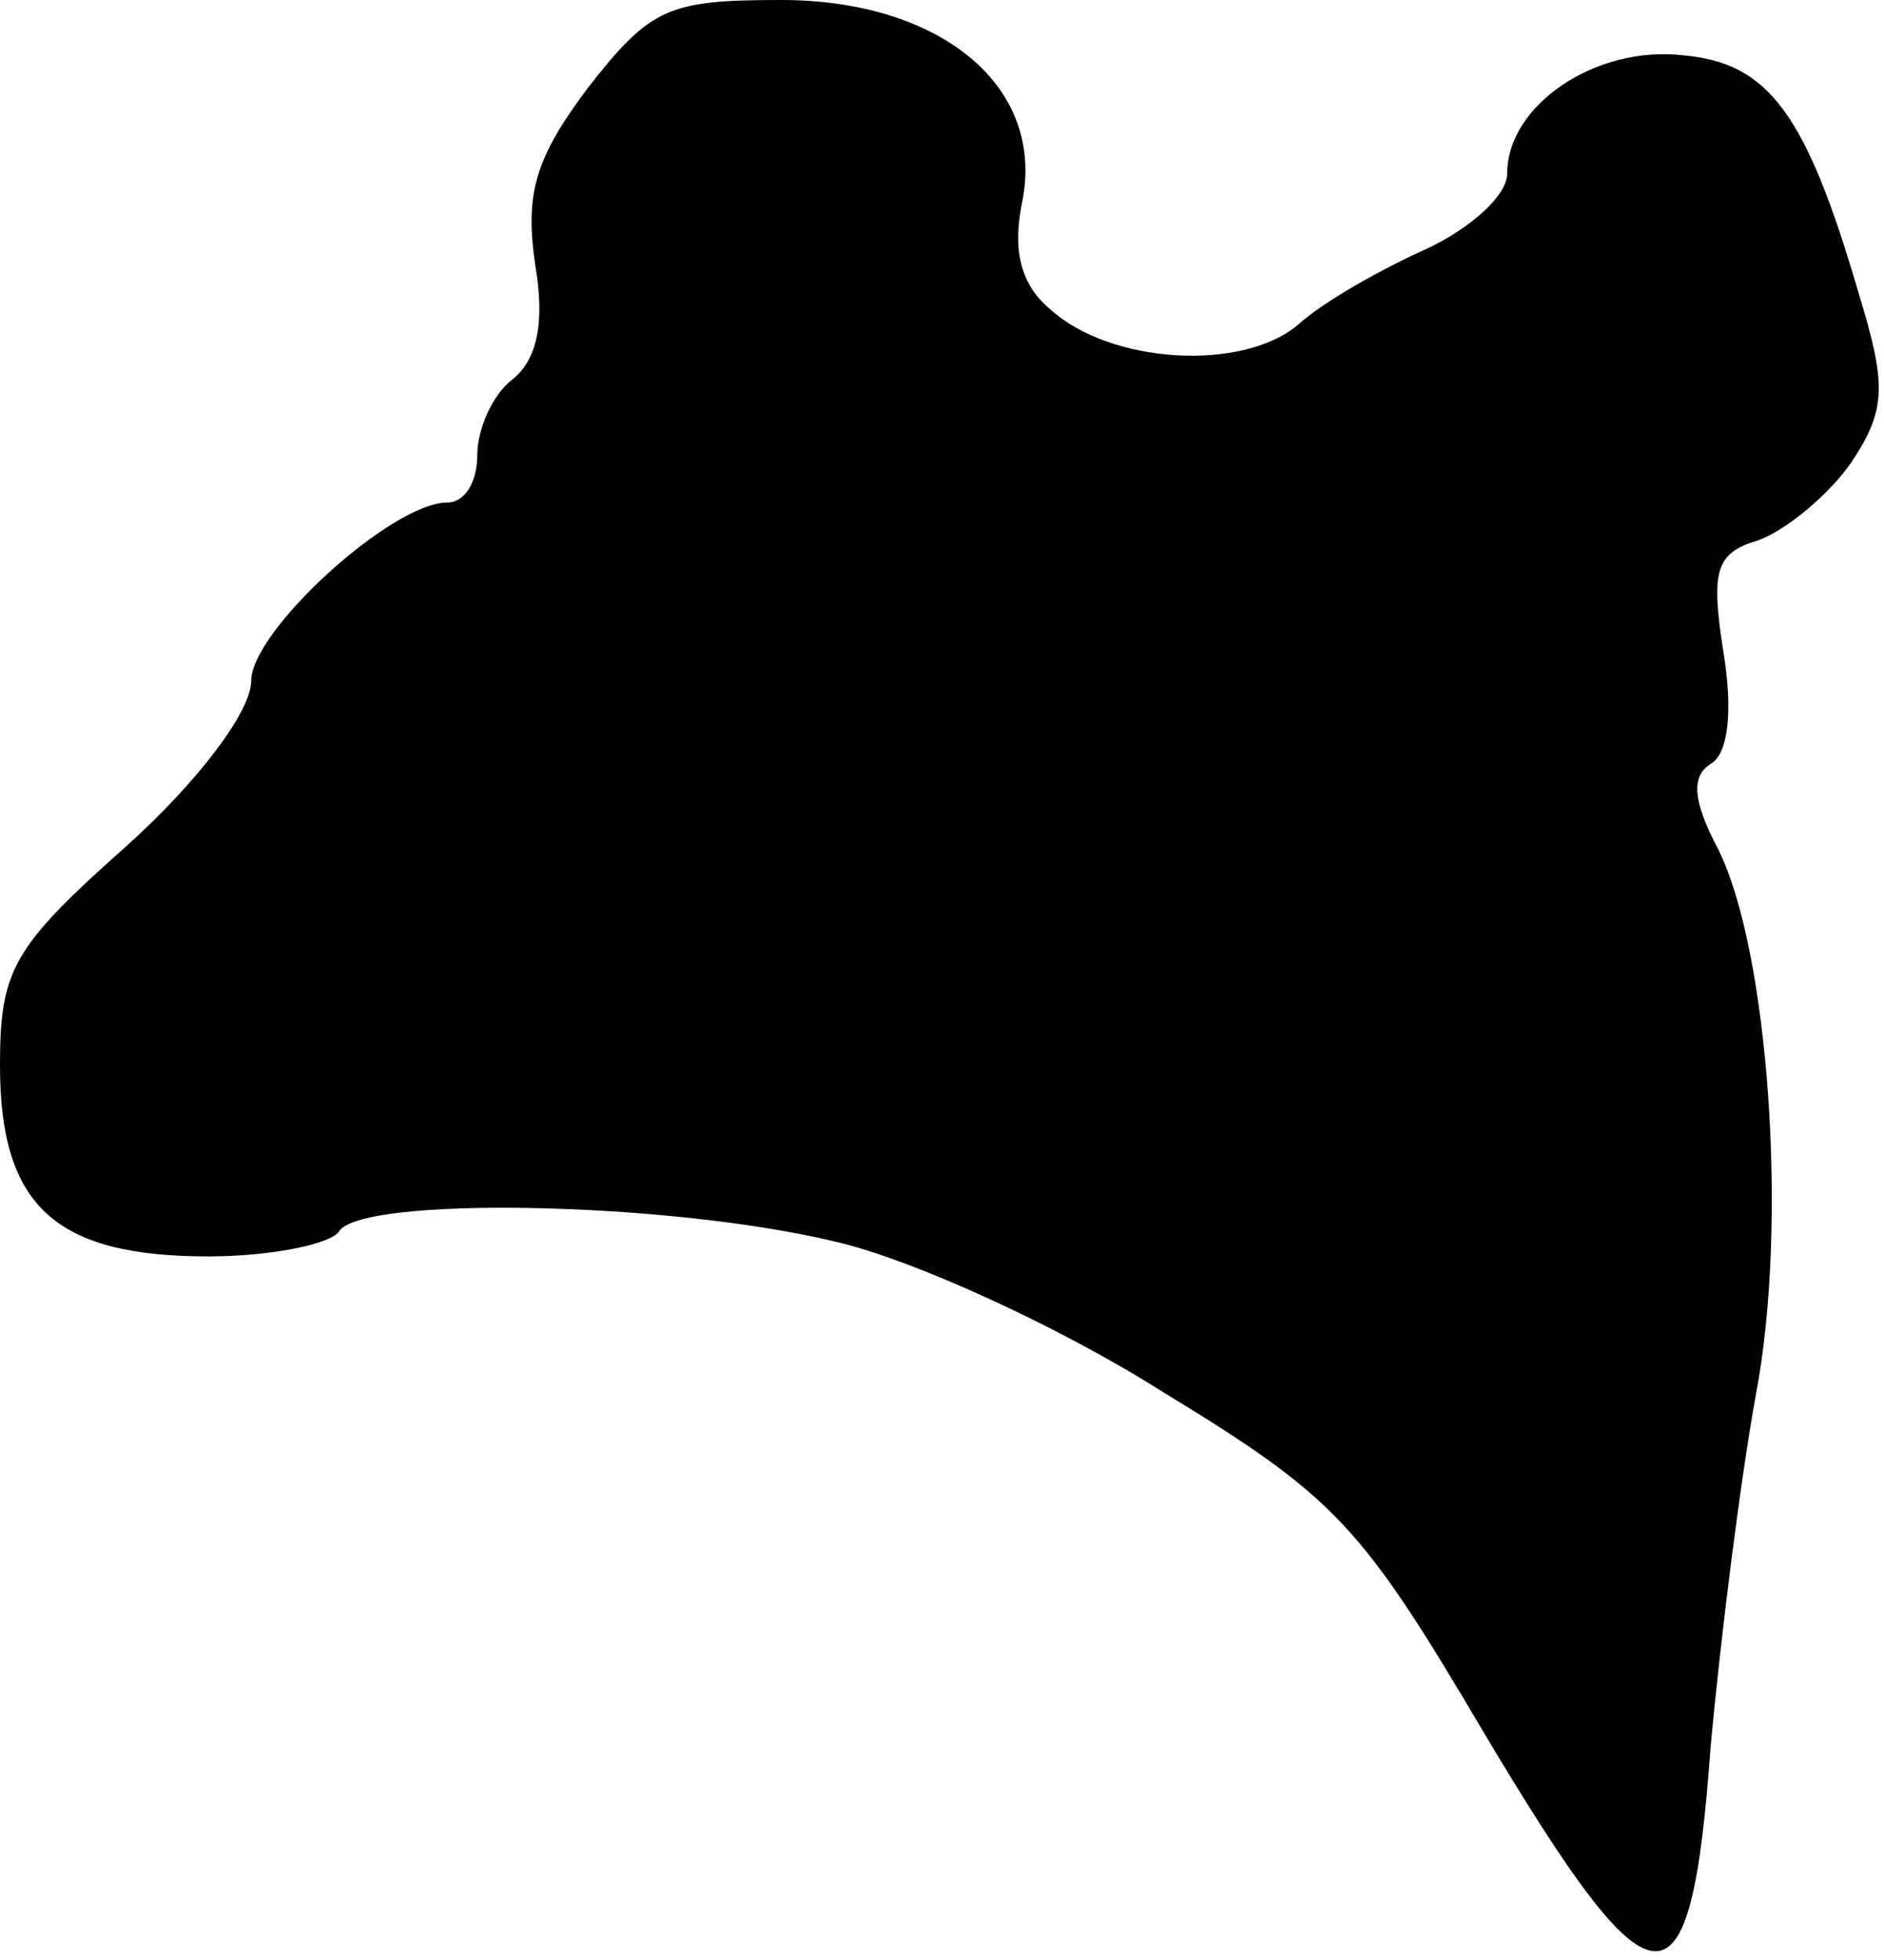 <?xml version="1.0" standalone="no"?>
<!DOCTYPE svg PUBLIC "-//W3C//DTD SVG 20010904//EN"
 "http://www.w3.org/TR/2001/REC-SVG-20010904/DTD/svg10.dtd">
<svg version="1.0" xmlns="http://www.w3.org/2000/svg"
 width="75pt" height="78pt" viewBox="0 0 75 78"
 preserveAspectRatio="xMidYMid meet">
<g transform="translate(0,78) scale(0.1,-0.1)"
fill="#000000" stroke="none">
<path fill="#000000" stroke="none" d="M234 745 c-21 -28 -25 -42 -21 -70 4
-23 1 -38 -9 -46 -8 -6 -14 -20 -14 -30 0 -11 -5 -19 -12 -19 -22 0 -78 -51
-78 -71 0 -12 -21 -40 -50 -66 -45 -40 -50 -49 -50 -87 0 -56 22 -76 83 -76
25 0 49 5 52 10 9 14 130 12 197 -4 31 -7 90 -34 131 -60 69 -42 79 -53 128
-136 68 -114 82 -115 90 -5 4 44 12 107 18 140 13 68 5 177 -15 217 -10 19
-11 29 -3 34 7 4 9 21 5 45 -5 32 -3 39 14 44 11 4 28 18 37 31 14 21 14 31 3
67 -21 72 -36 92 -70 95 -35 4 -70 -20 -70 -47 0 -9 -15 -22 -32 -30 -18 -8
-41 -21 -51 -30 -22 -19 -75 -16 -99 6 -12 10 -15 24 -11 43 9 46 -33 80 -96
80 -45 0 -52 -3 -77 -35z"/>
</g>
</svg>
